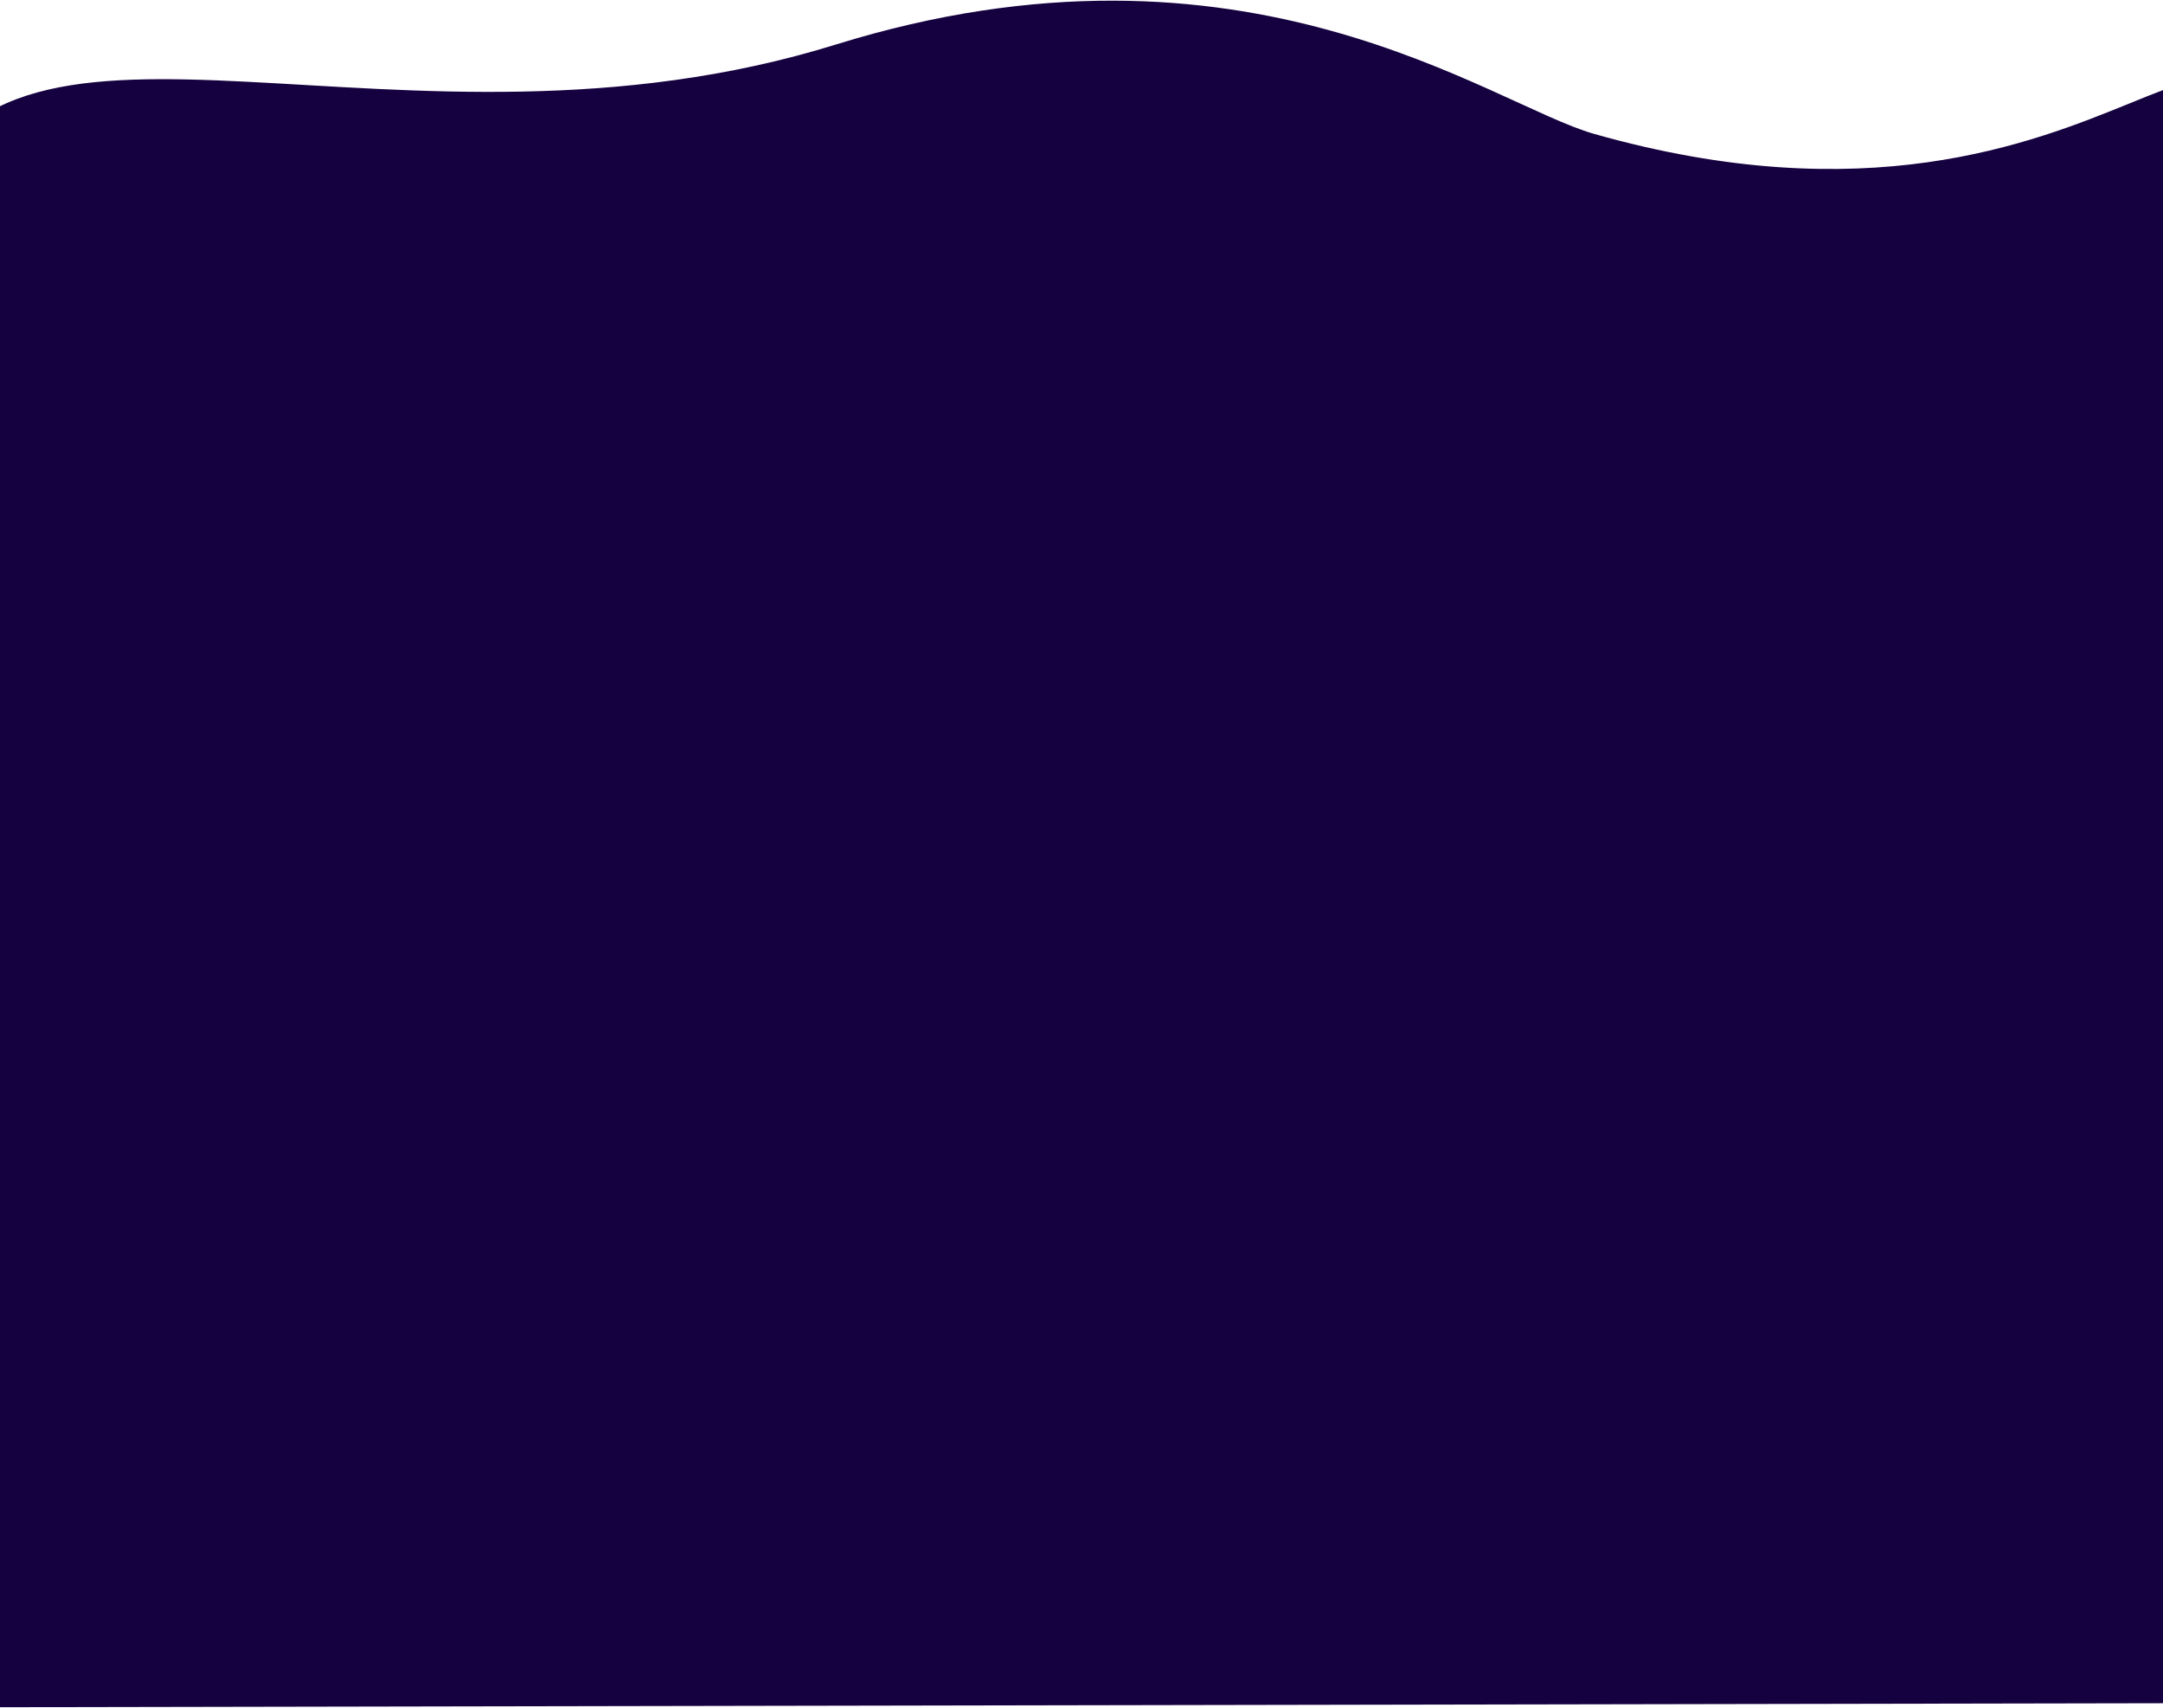 <svg width="1440" height="1137" viewBox="0 0 1440 1137" fill="none" xmlns="http://www.w3.org/2000/svg">
<path d="M556.348 29.676C266.821 119.56 4.922 -28.938 -55.795 133.839C-116.513 296.615 -147.68 519.136 -59.936 634.71C27.807 750.284 -46.936 1136.59 -46.936 1136.59L1457.08 1133.82C1457.08 1133.82 1457 762.81 1458.13 436.29C1459.27 109.771 1503.23 406.982 1504.09 157.941C1504.96 -91.099 1422.32 191.59 1061.19 89.108C992.42 69.594 829.478 -55.117 556.348 29.676Z" fill="#150140"/>
</svg>
